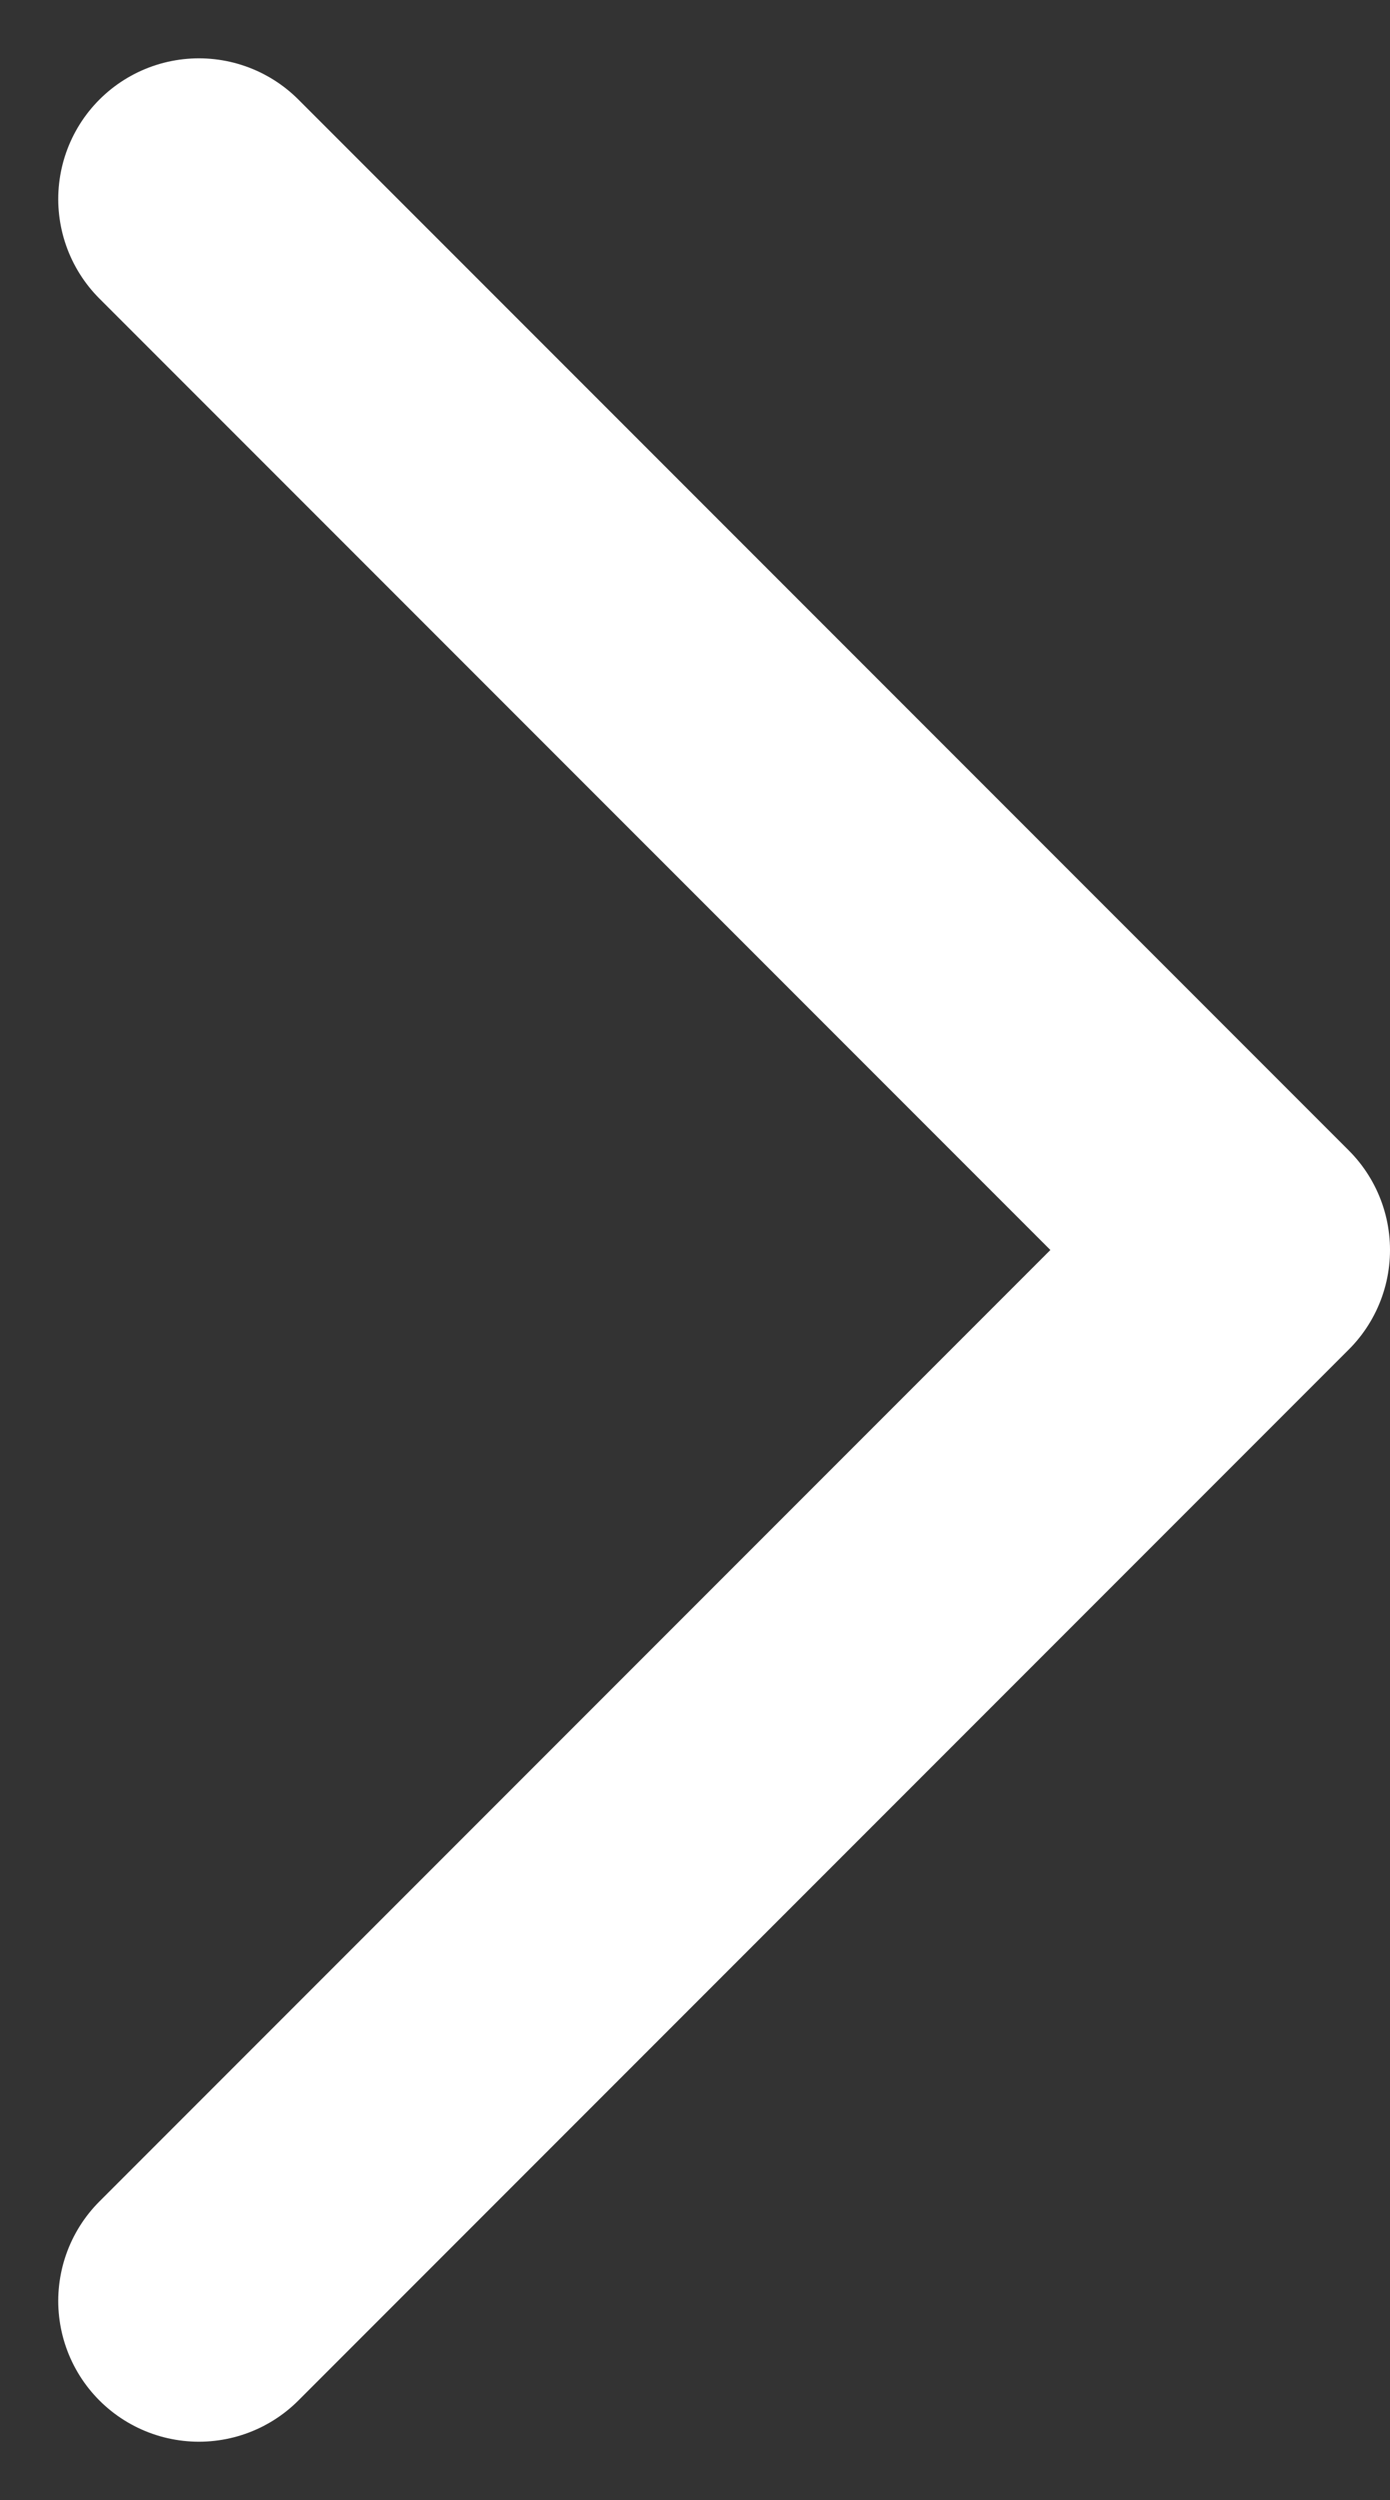 <svg xmlns="http://www.w3.org/2000/svg" width="24.702" height="44.405" viewBox="0 0 24.702 44.405">
  <rect x="0" y="0" width="24.702" height="44.405" fill="#333333" stroke="none"/>
  <path id="Stroke_1" data-name="Stroke 1" d="M37.333,0,18.667,18.667,0,0" transform="translate(3.535 40.869) rotate(-90)" fill="none" stroke="#fff" stroke-linecap="round" stroke-linejoin="round" stroke-miterlimit="10" stroke-width="5"/>
</svg>
